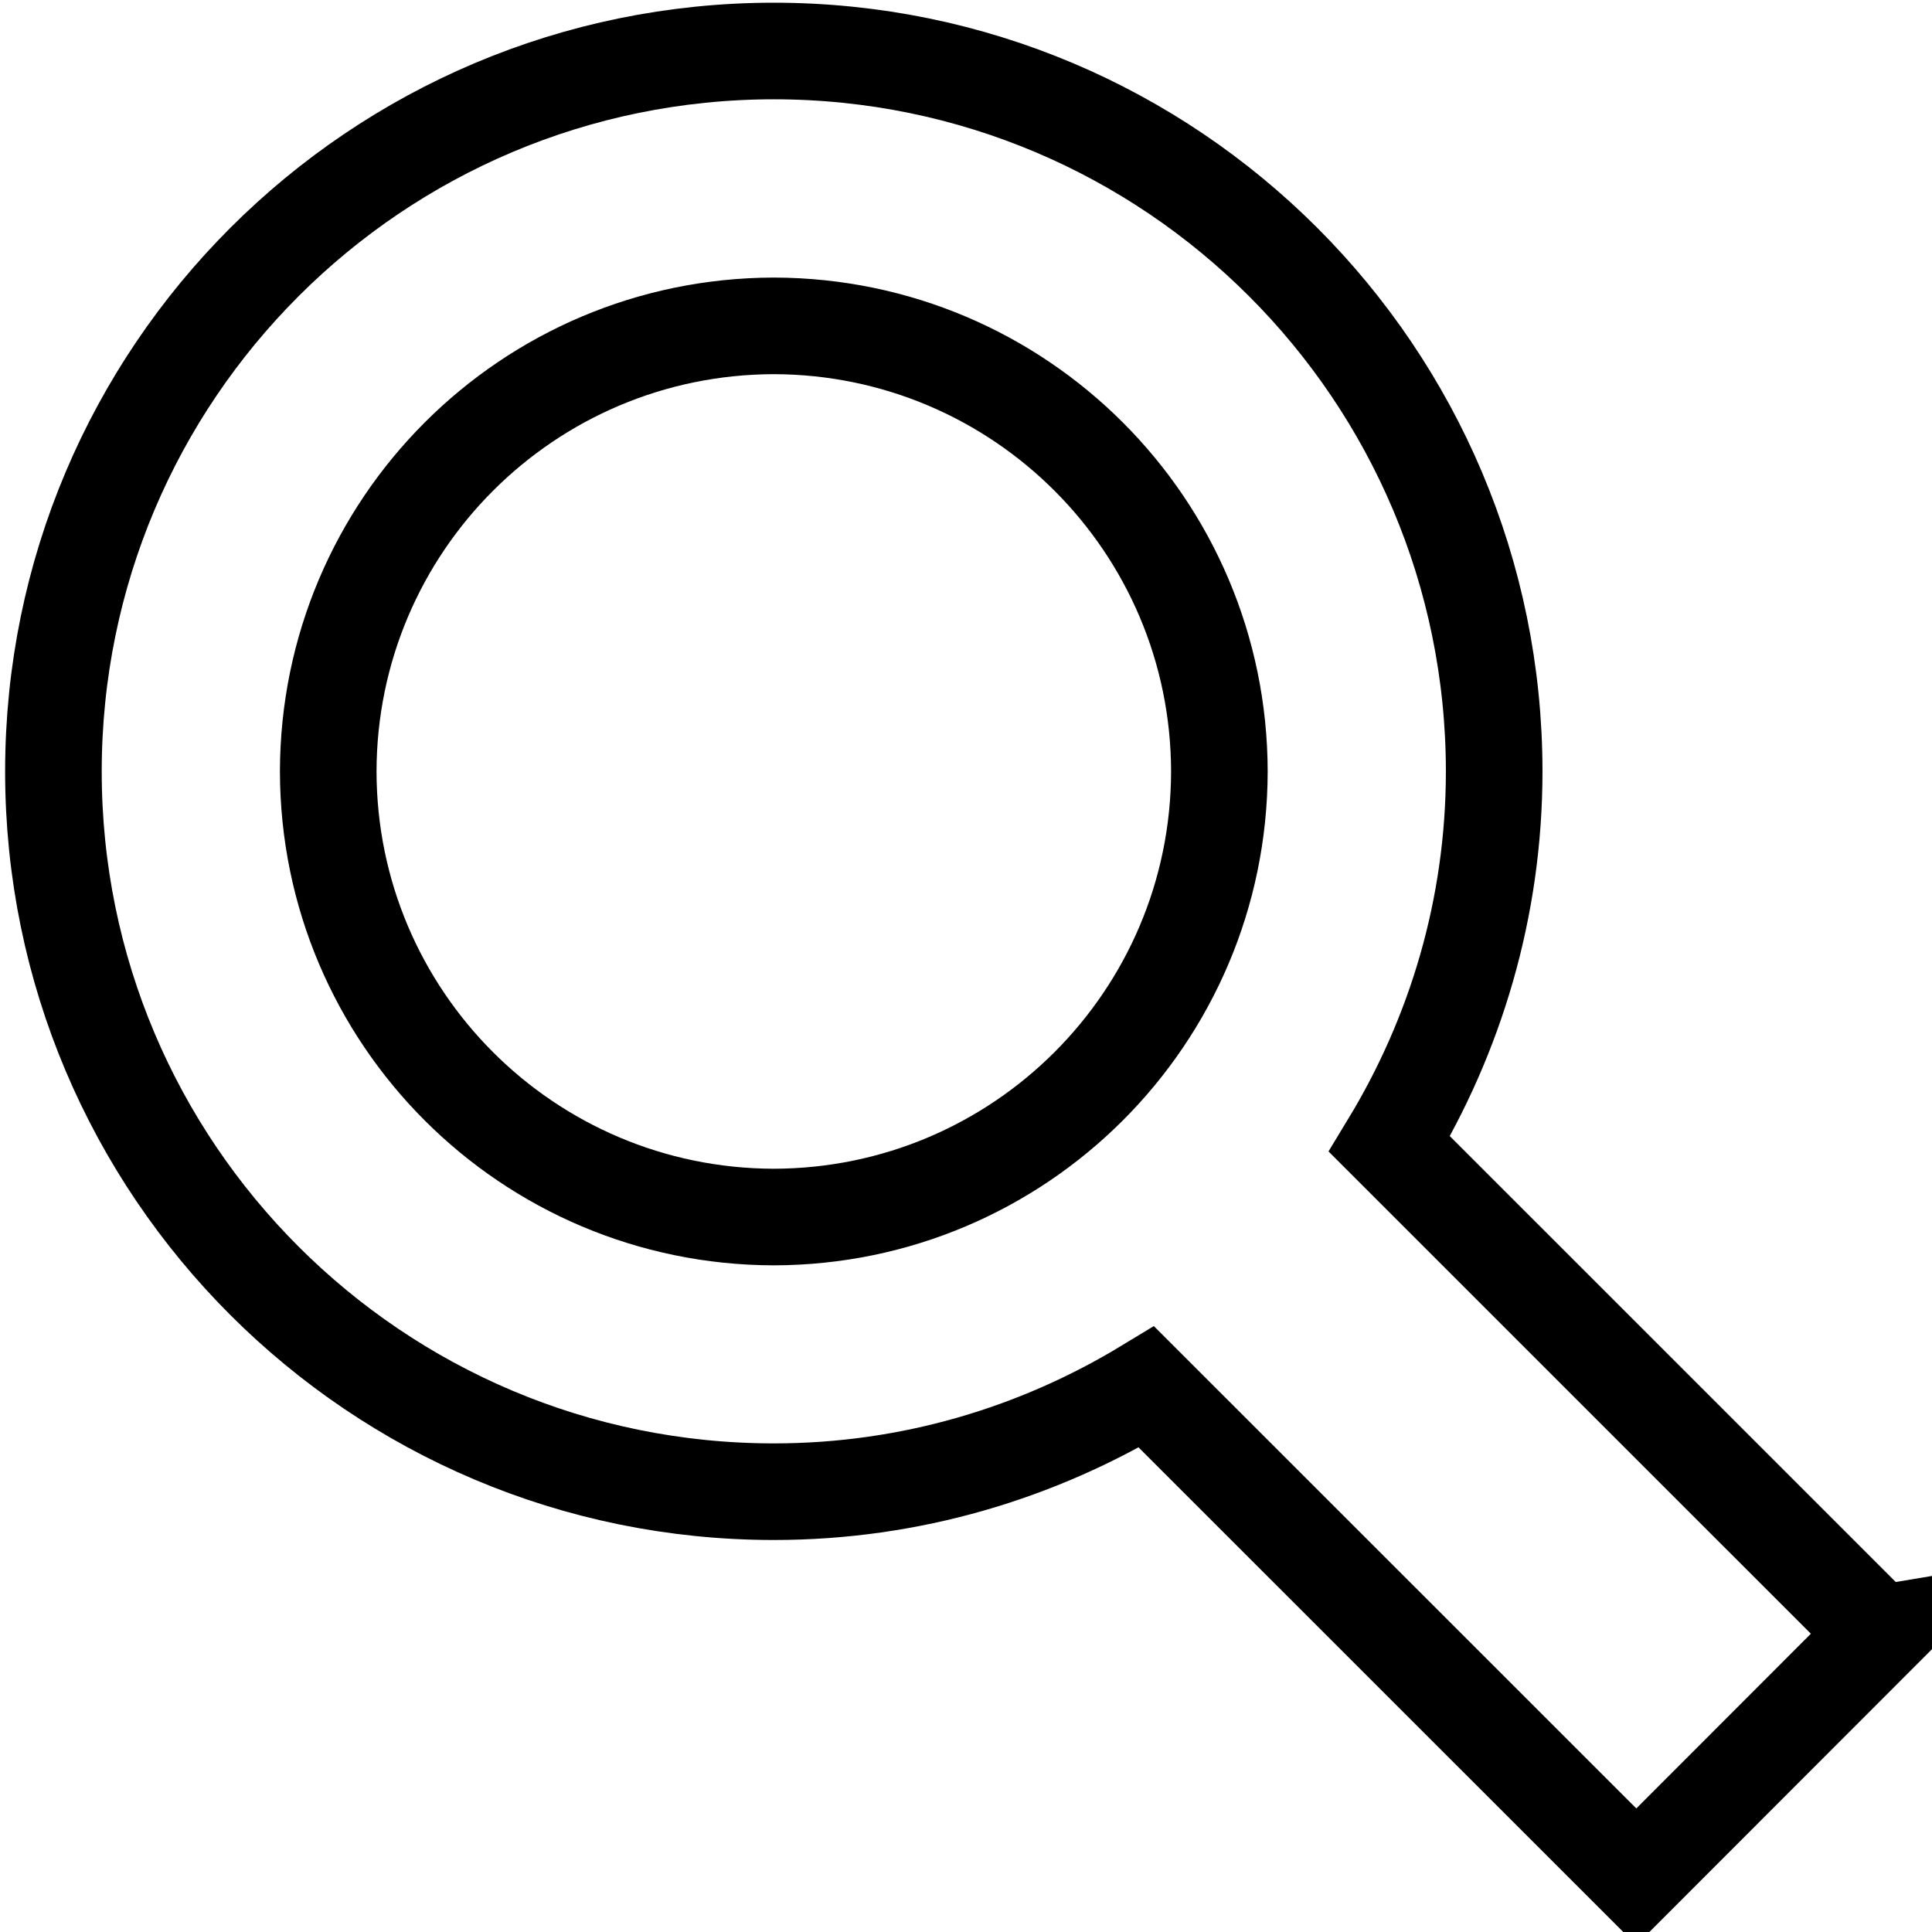 <svg width="100" height="100" xmlns="http://www.w3.org/2000/svg">

 <g>
  <title>Layer 1</title>
  <path id="svg_20" d="m97.265,84.561l-25.347,-25.344c3.415,-5.63 5.417,-12.217 5.421,-19.28c-0.004,-20.603 -16.689,-37.29 -37.283,-37.297c-20.598,0.007 -37.291,16.694 -37.291,37.294c0,20.589 16.693,37.276 37.291,37.276c7.068,0 13.655,-2.002 19.286,-5.417l25.354,25.347l12.57,-12.579zm-80.276,-44.627c0.021,-12.739 10.326,-23.039 23.063,-23.067c12.73,0.028 23.042,10.328 23.063,23.067c-0.025,12.732 -10.333,23.032 -23.063,23.06c-12.737,-0.028 -23.042,-10.328 -23.063,-23.06z" stroke-width="5" stroke="#000" fill="none"/>
 </g>
</svg>